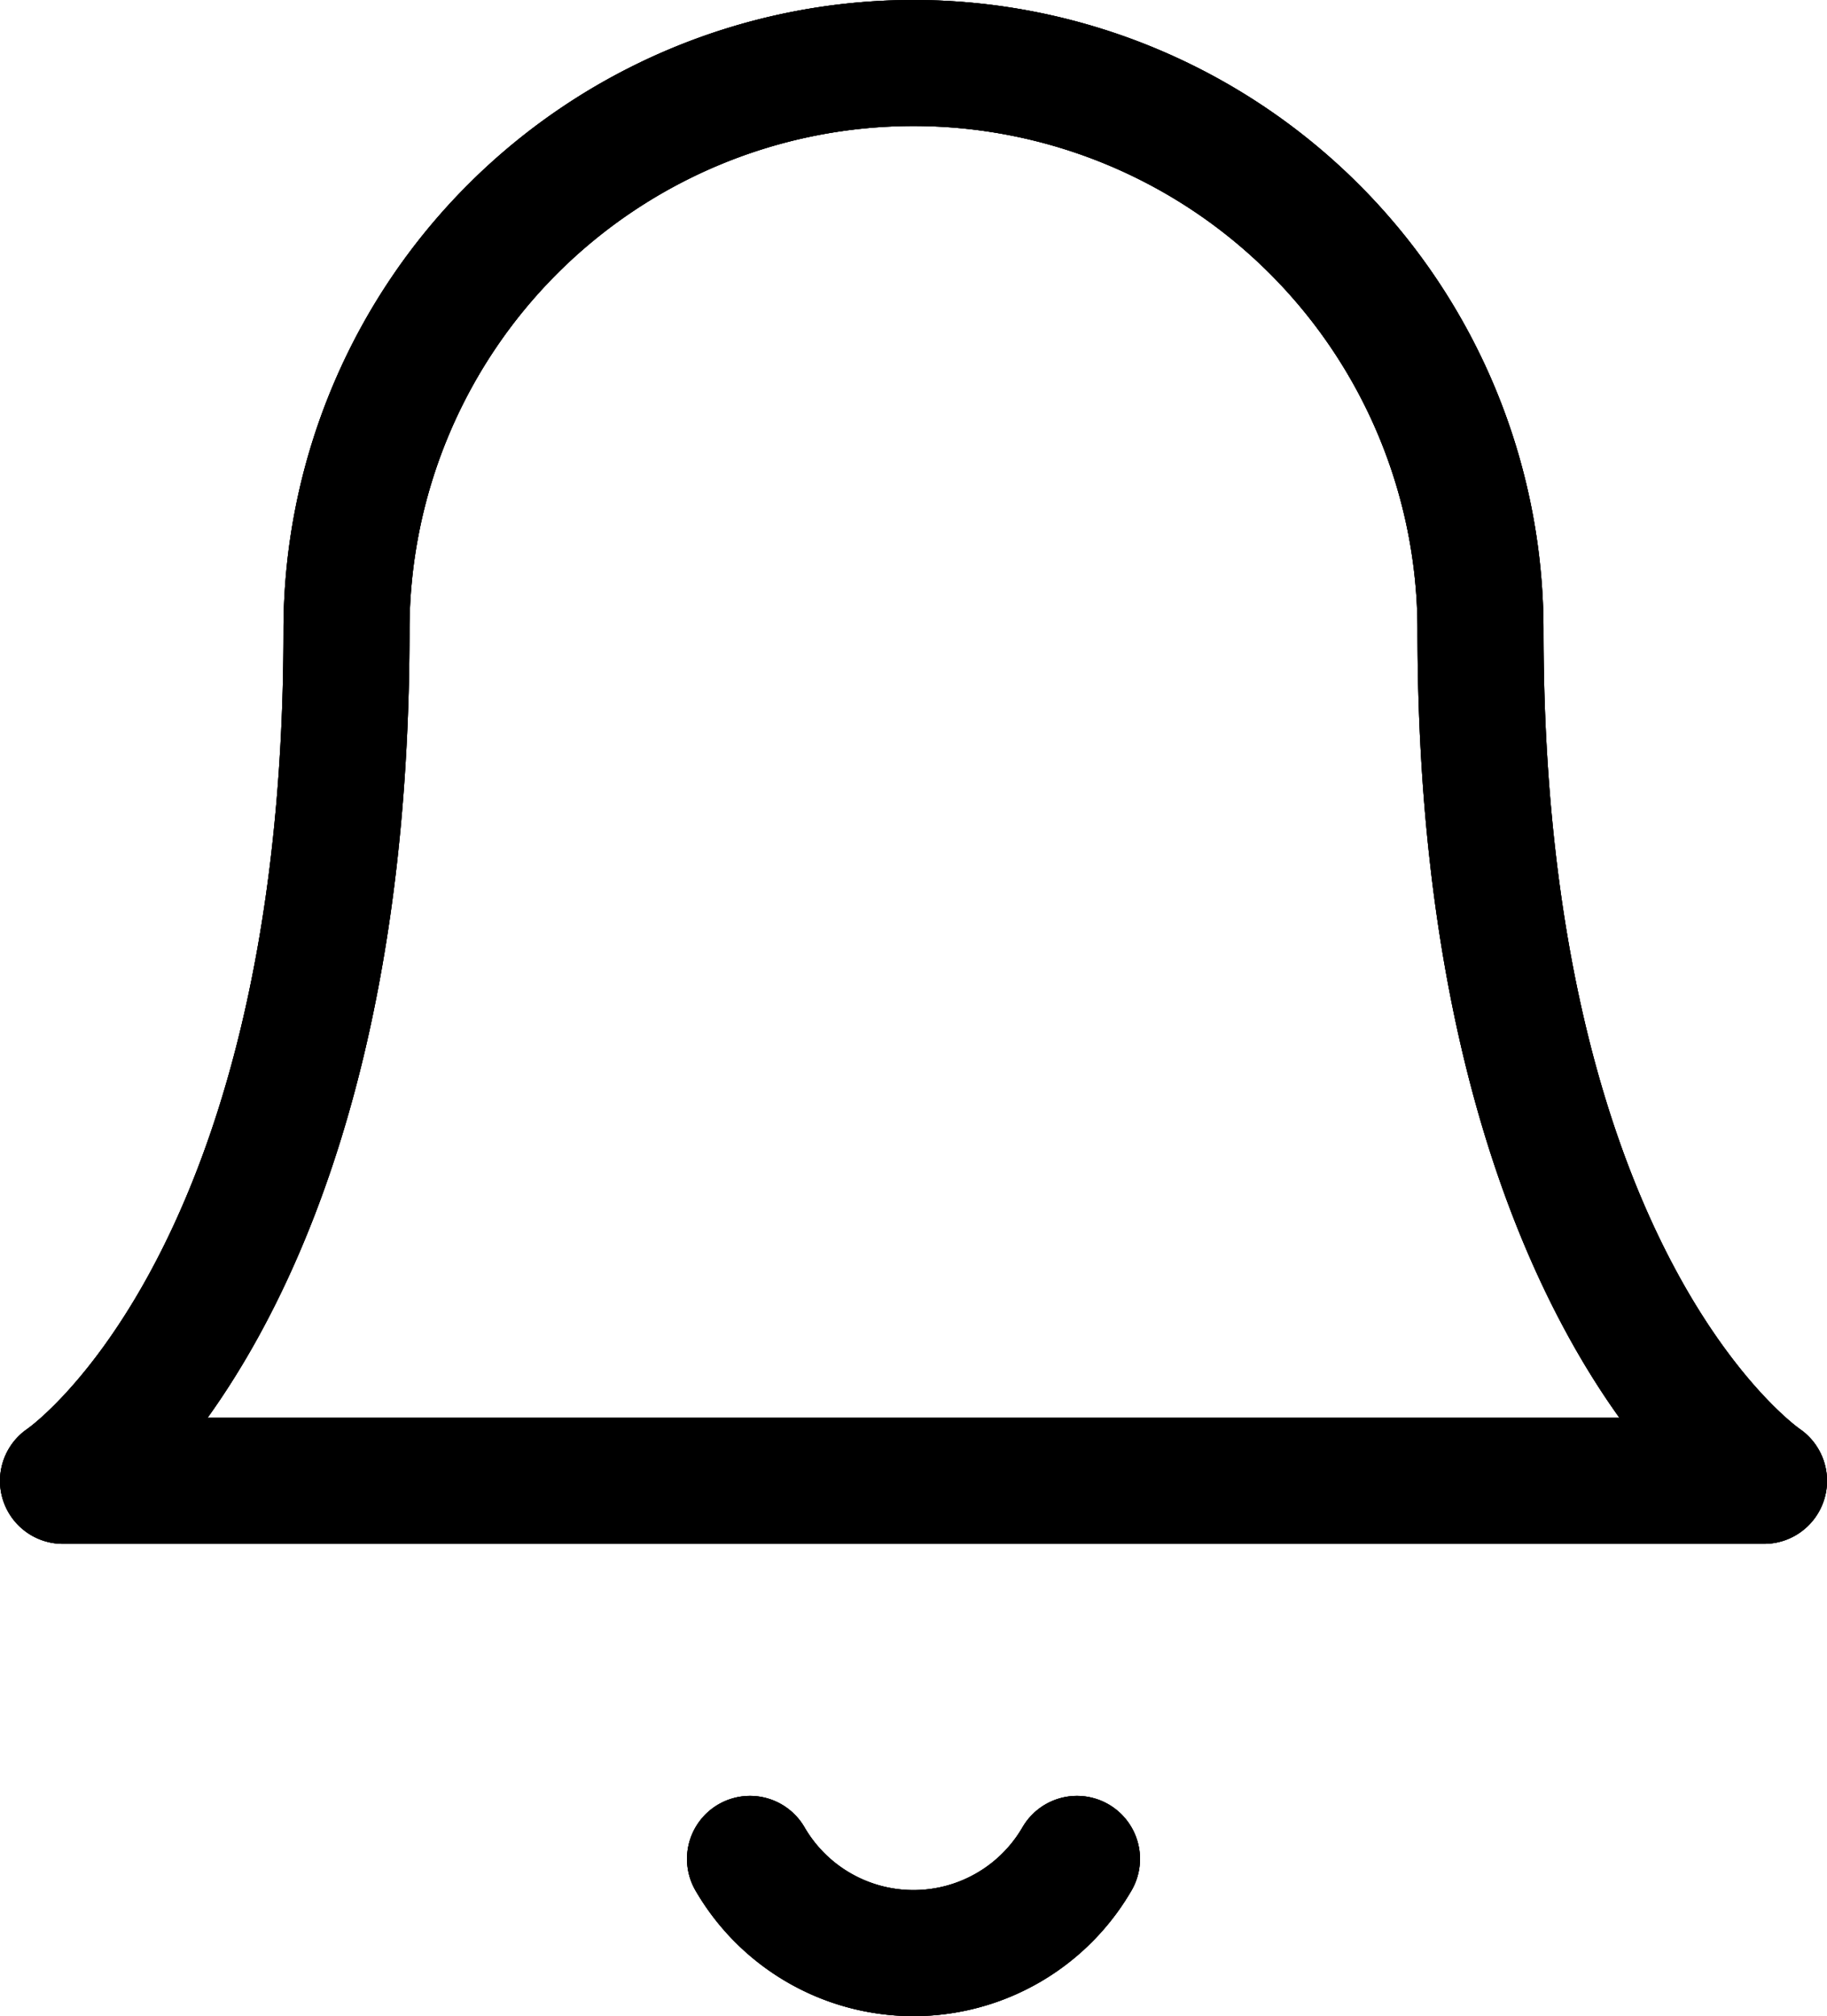 <svg xmlns="http://www.w3.org/2000/svg" width="29" height="31.995" viewBox="0 0 29 31.995">
  <g id="Group_122" data-name="Group 122" transform="translate(-306 -19.003)">
    <g id="bell" transform="translate(304 18.003)">
      <path id="Path_1" data-name="Path 1" d="M25.5,11a9,9,0,0,0-18,0C7.5,21.5,3,24.5,3,24.5H30s-4.5-3-4.5-13.5" fill="none" stroke="#000" stroke-linecap="round" stroke-linejoin="round" stroke-width="2"/>
      <path id="Path_2" data-name="Path 2" d="M15.46,21a3,3,0,0,1-5.19,0" transform="translate(3.635 9.5)" fill="none" stroke="#000" stroke-linecap="round" stroke-linejoin="round" stroke-width="2"/>
    </g>
    <g id="bell-2" data-name="bell" transform="translate(304 18.003)">
      <path id="Path_1-2" data-name="Path 1" d="M25.5,11a9,9,0,0,0-18,0C7.5,21.5,3,24.5,3,24.5H30s-4.5-3-4.5-13.5" fill="none" stroke="#000" stroke-linecap="round" stroke-linejoin="round" stroke-width="2"/>
      <path id="Path_2-2" data-name="Path 2" d="M15.46,21a3,3,0,0,1-5.19,0" transform="translate(3.635 9.5)" fill="none" stroke="#000" stroke-linecap="round" stroke-linejoin="round" stroke-width="2"/>
    </g>
    <g id="bell-3" data-name="bell" transform="translate(304 18.003)">
      <path id="Path_1-3" data-name="Path 1" d="M25.5,11a9,9,0,0,0-18,0C7.5,21.5,3,24.5,3,24.5H30s-4.5-3-4.5-13.5" fill="none" stroke="#000" stroke-linecap="round" stroke-linejoin="round" stroke-width="2"/>
      <path id="Path_2-3" data-name="Path 2" d="M15.46,21a3,3,0,0,1-5.19,0" transform="translate(3.635 9.5)" fill="none" stroke="#000" stroke-linecap="round" stroke-linejoin="round" stroke-width="2"/>
    </g>
  </g>
</svg>
